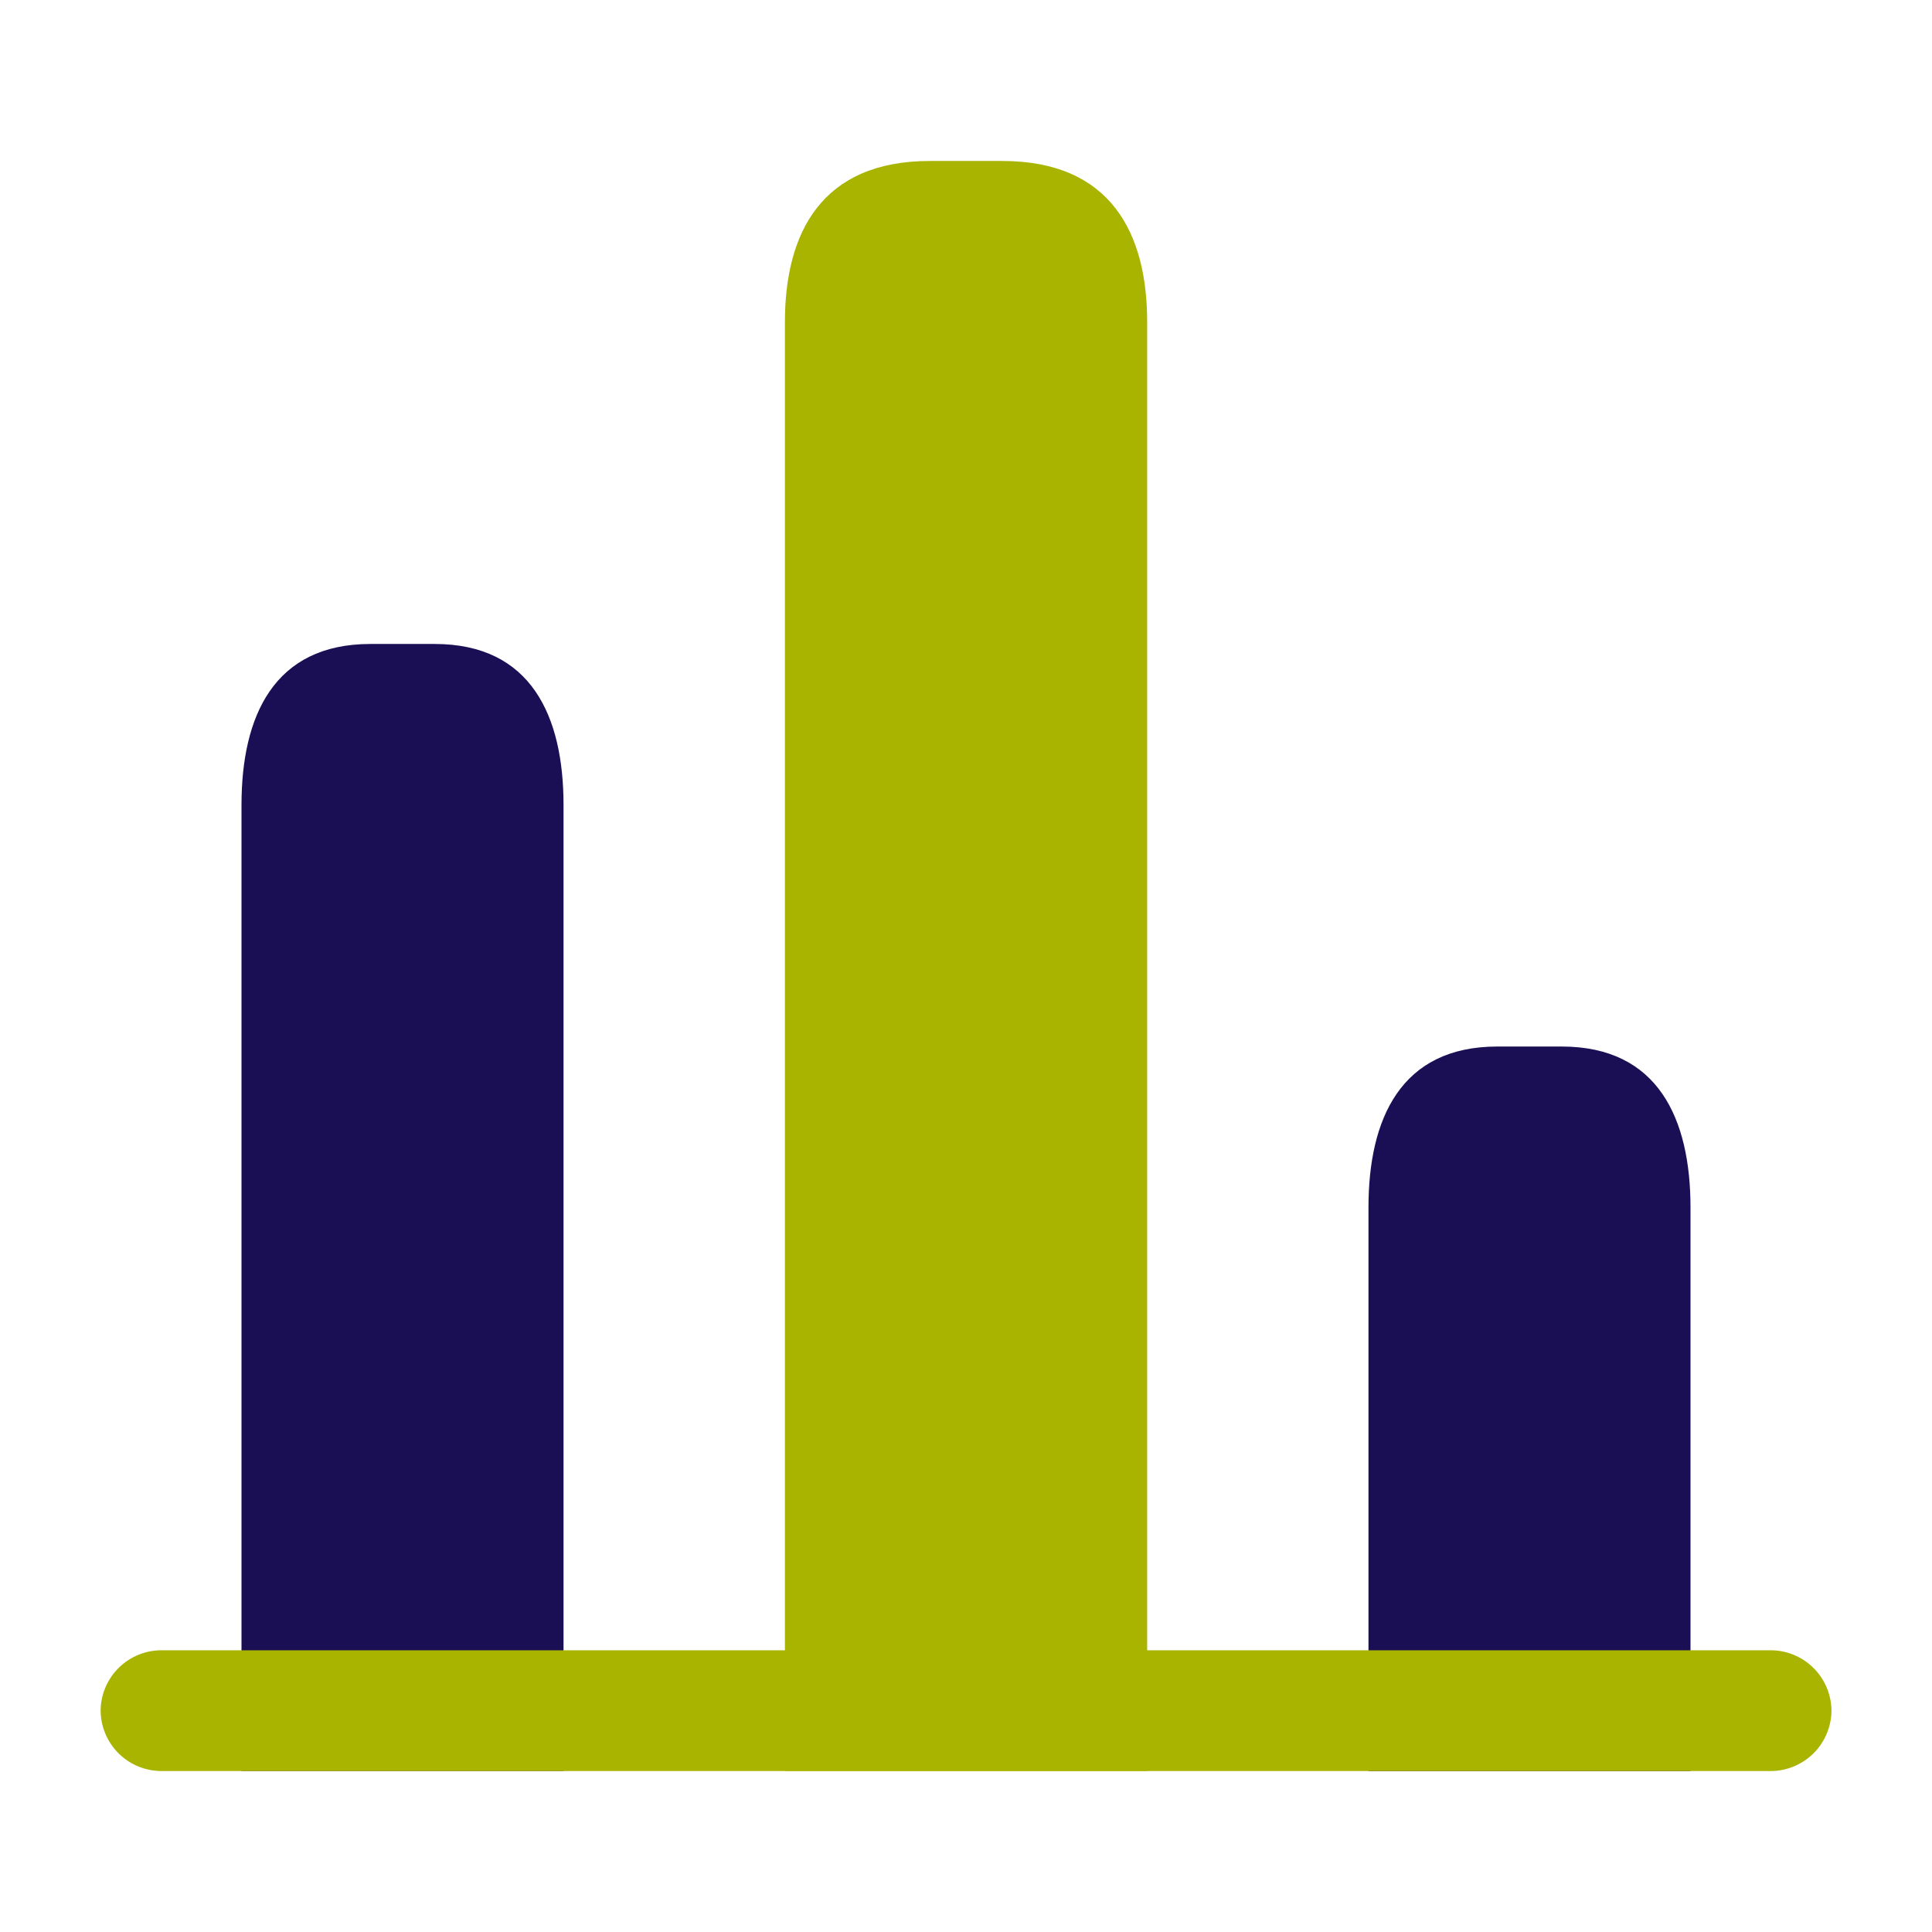 <svg xmlns="http://www.w3.org/2000/svg" width="22" height="22" viewBox="0 0 22 22">
  <g id="vuesax_bold_chart" data-name="vuesax/bold/chart" transform="translate(-556 -252)">
    <g id="chart" transform="translate(556 252)">
      <path id="Vector" d="M0,1.833v16.5H4.125V1.833C4.125.825,3.712,0,2.475,0H1.65C.413,0,0,.825,0,1.833Z" transform="translate(8.938 1.833)" fill="#a8b400"/>
      <path id="Vector-2" data-name="Vector" d="M0,1.833v11H3.667v-11C3.667.825,3.3,0,2.2,0H1.467C.367,0,0,.825,0,1.833Z" transform="translate(2.75 7.333)" fill="#1a0f55"/>
      <path id="Vector-3" data-name="Vector" d="M0,1.833V8.25H3.667V1.833C3.667.825,3.3,0,2.2,0H1.467C.367,0,0,.825,0,1.833Z" transform="translate(15.583 11.917)" fill="#1a0f55"/>
      <path id="Vector-4" data-name="Vector" d="M0,0H22V22H0Z" transform="translate(22 22) rotate(180)" fill="none" opacity="0"/>
      <path id="Vector-5" data-name="Vector" d="M19.021,1.375H.688A.693.693,0,0,1,0,.688.693.693,0,0,1,.688,0H19.021a.693.693,0,0,1,.688.688A.693.693,0,0,1,19.021,1.375Z" transform="translate(1.146 18.792)" fill="#a8b400"/>
    </g>
  </g>
</svg>
